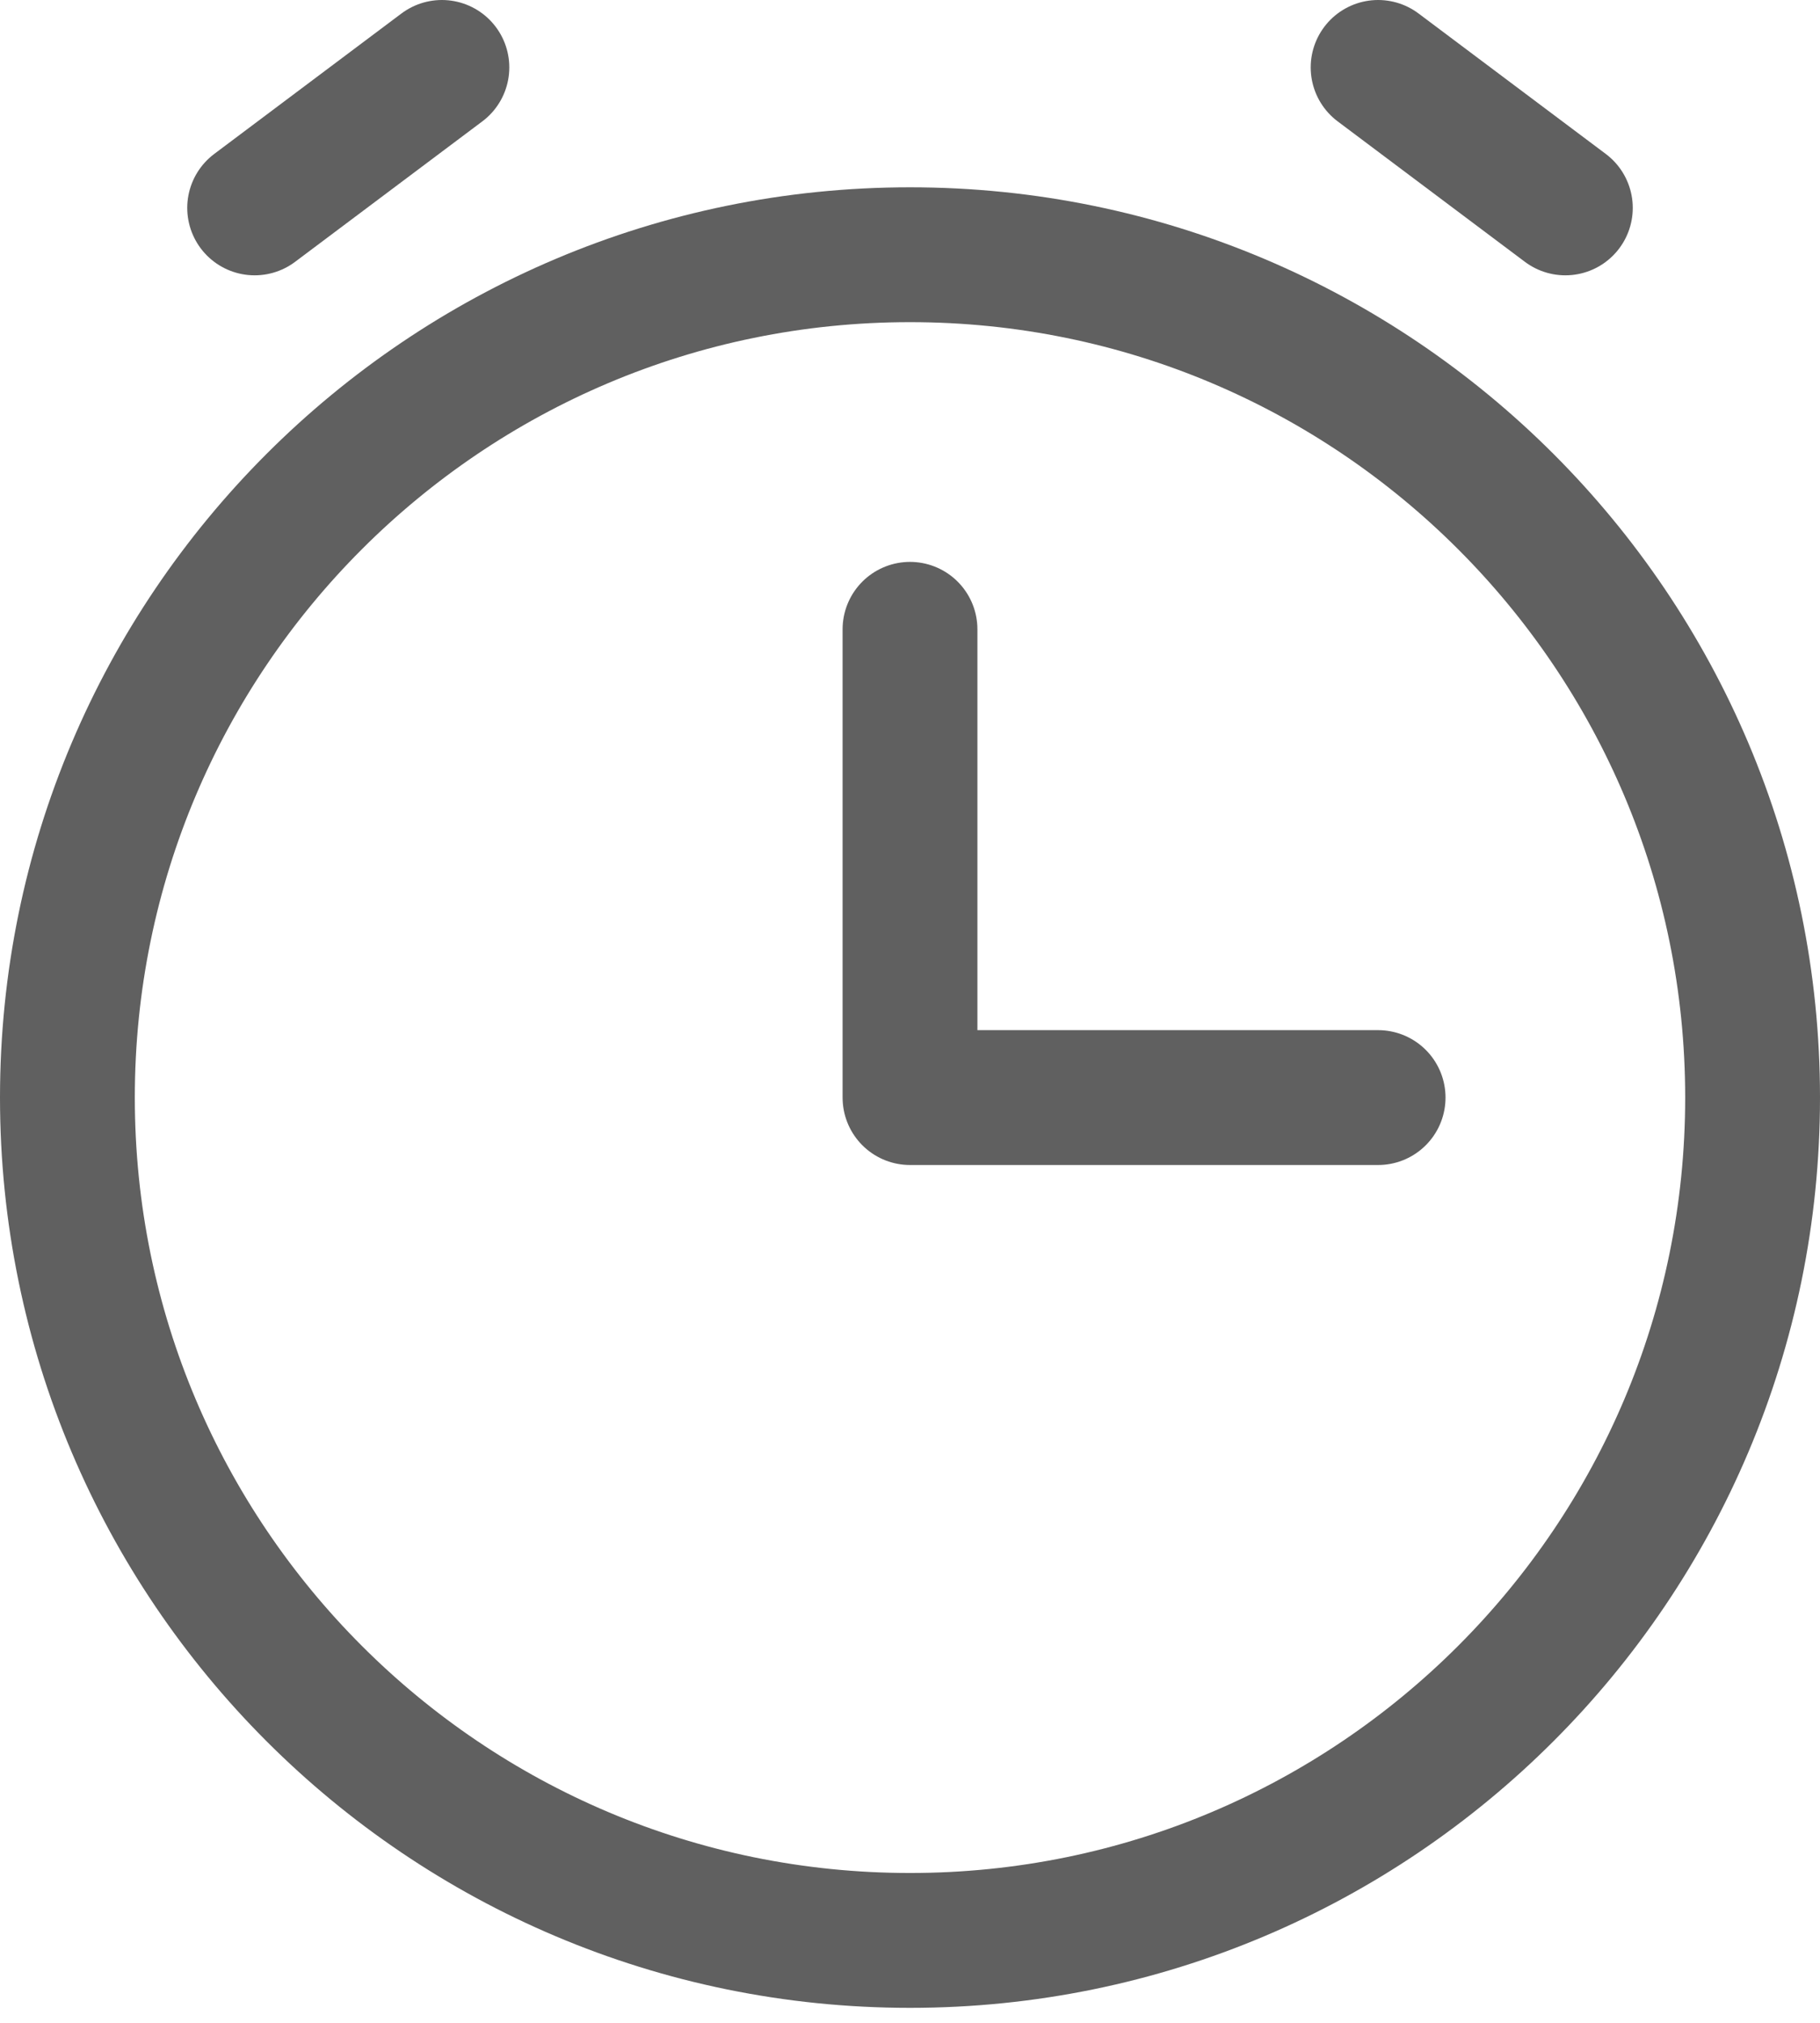 <svg width="108" height="120" viewBox="0 0 108 120" fill="none" xmlns="http://www.w3.org/2000/svg">
<path d="M81.778 65.111H54V37.333" stroke="#606060" stroke-width="8" stroke-linecap="round" stroke-linejoin="round"/>
<path d="M15.111 12.333L26.222 4" stroke="#606060" stroke-width="8" stroke-linecap="round" stroke-linejoin="round"/>
<path d="M92.889 12.333L81.778 4" stroke="#606060" stroke-width="8" stroke-linecap="round" stroke-linejoin="round"/>
<path d="M54 115.111C81.614 115.111 104 92.725 104 65.111C104 37.497 81.614 15.111 54 15.111C26.386 15.111 4 37.497 4 65.111C4 92.725 26.386 115.111 54 115.111Z" stroke="#606060" stroke-width="8" stroke-linecap="round" stroke-linejoin="round"/>
</svg>
